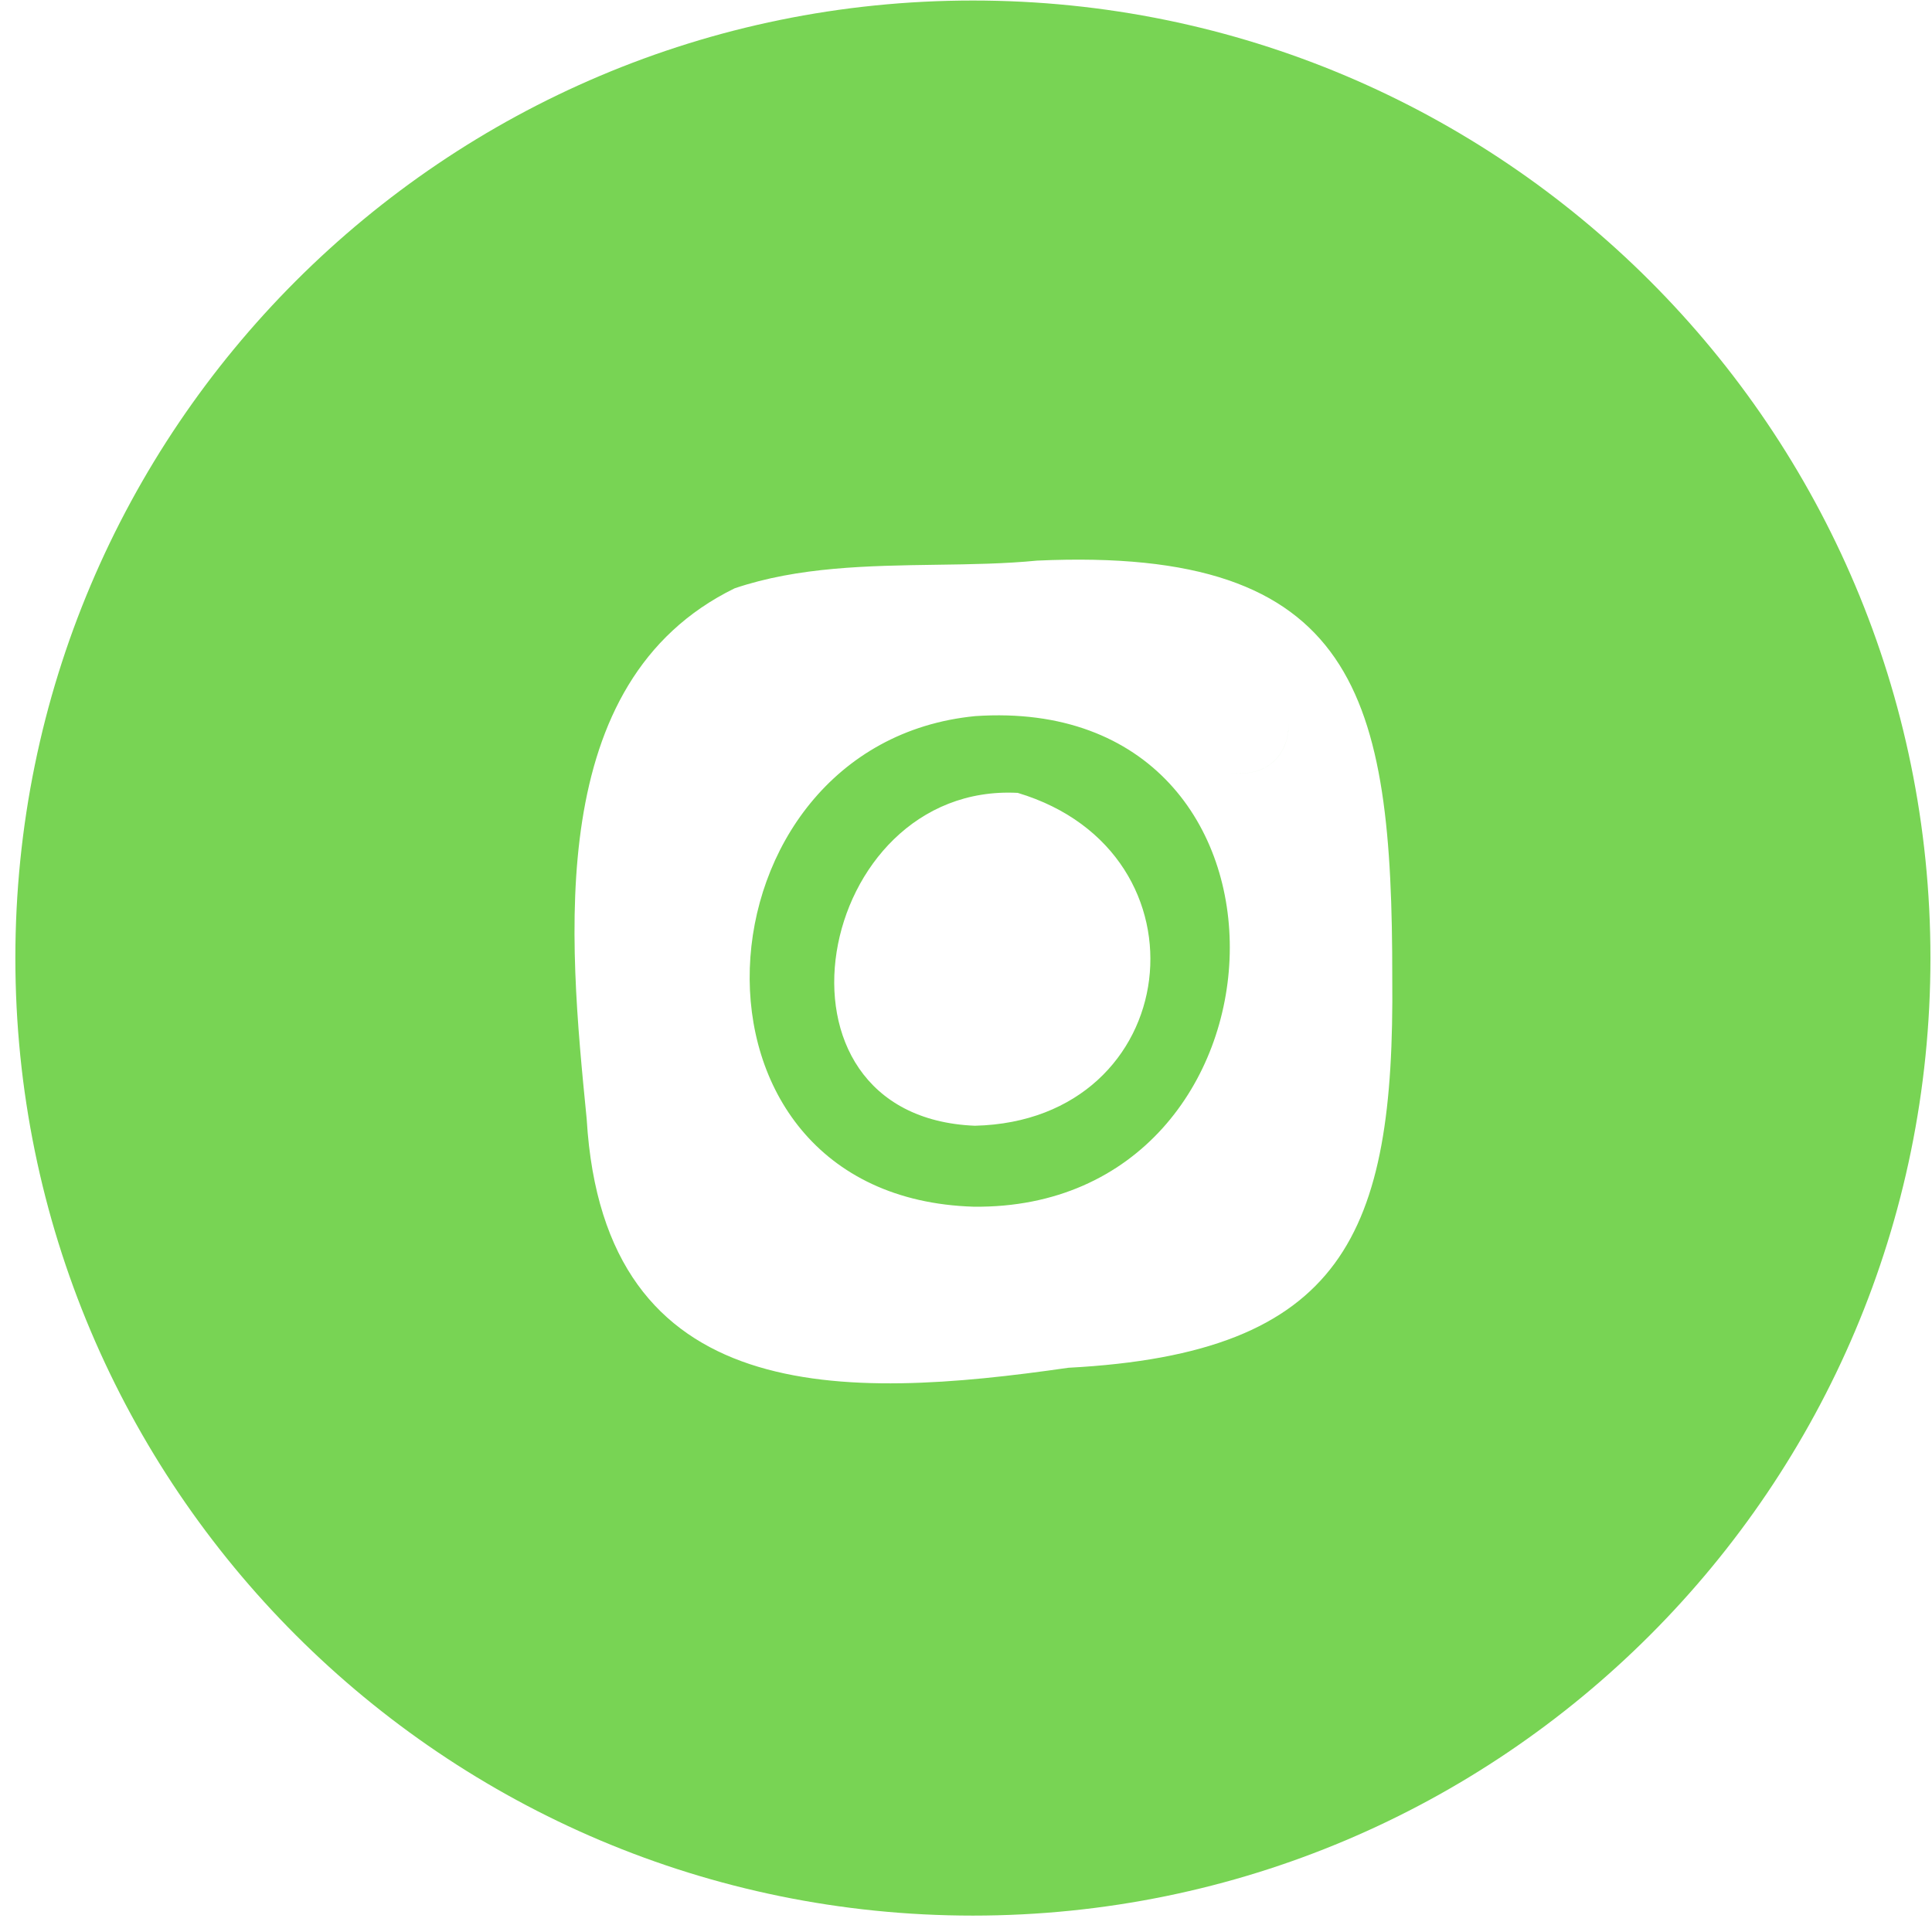 <svg width="41" height="41" viewBox="0 0 41 41" fill="none" xmlns="http://www.w3.org/2000/svg">
<path fill-rule="evenodd" clip-rule="evenodd" d="M20.646 40.652C31.869 40.652 40.967 31.554 40.967 20.331C40.967 9.109 31.869 0.011 20.646 0.011C9.424 0.011 0.326 9.109 0.326 20.331C0.326 31.554 9.424 40.652 20.646 40.652ZM22.008 11.897C28.81 11.588 29.551 14.766 29.546 20.756C29.597 26.192 28.523 28.718 22.672 29.026C17.909 29.712 12.819 29.893 12.451 23.755L12.447 23.712C12.071 19.91 11.532 14.47 15.59 12.485C16.938 12.028 18.433 12.006 19.877 11.985C20.609 11.975 21.328 11.964 22.008 11.897ZM20.663 25.608C27.672 25.684 28.133 14.694 20.696 15.197C14.634 15.789 14.012 25.405 20.663 25.608ZM26.094 16.398C26.959 16.512 27.353 15.955 27.349 15.35C27.352 15.955 26.959 16.511 26.094 16.398C25.43 16.38 25.023 15.919 24.913 15.408C25.023 15.919 25.43 16.38 26.094 16.398ZM20.688 23.89C15.963 23.696 17.287 16.601 21.598 16.826C25.807 18.09 25.126 23.785 20.688 23.89Z" fill="#78D454"/>
</svg>
